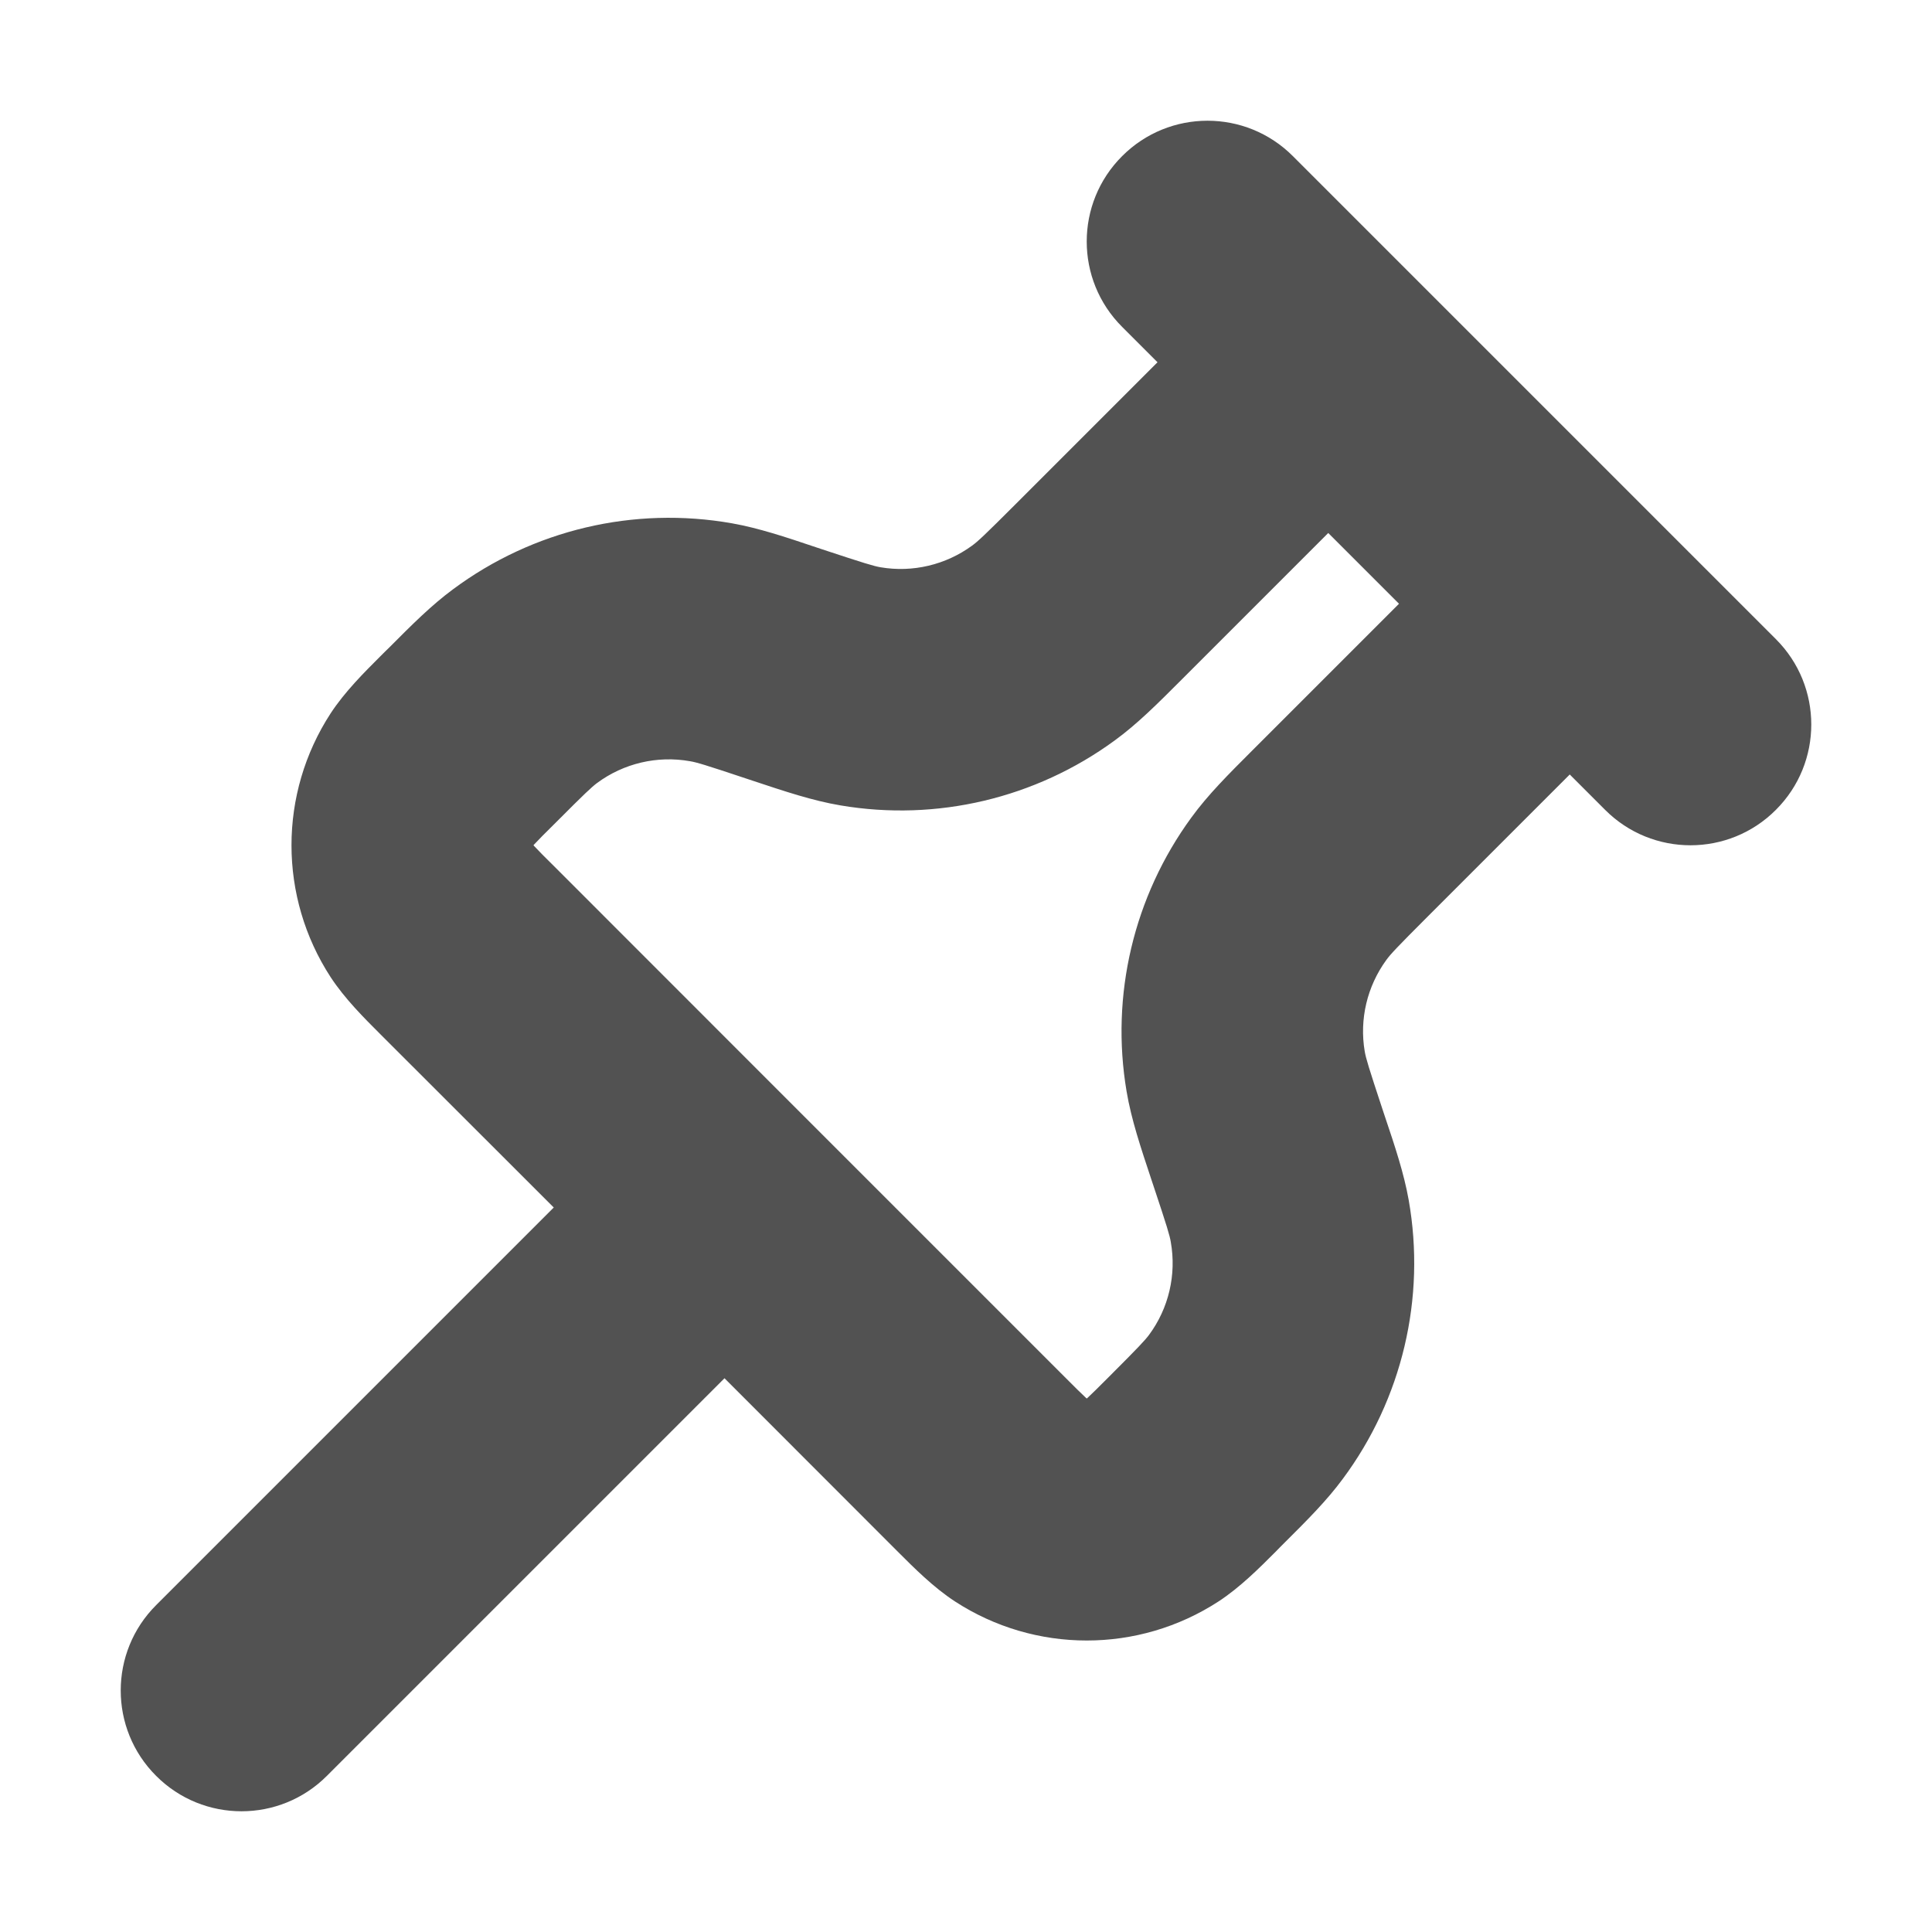 <svg width="16" height="16" viewBox="0 0 16 16" fill="none" xmlns="http://www.w3.org/2000/svg">
<path fill-rule="evenodd" clip-rule="evenodd" d="M9.293 1.293C9.683 0.902 10.317 0.902 10.707 1.293L11.707 2.293C11.707 2.293 11.707 2.293 11.707 2.293L13.707 4.293C13.707 4.293 13.707 4.293 13.707 4.293L14.707 5.293C15.098 5.683 15.098 6.317 14.707 6.707C14.317 7.098 13.683 7.098 13.293 6.707L13 6.414L11.825 7.589C11.566 7.848 11.515 7.903 11.481 7.95C11.322 8.168 11.257 8.441 11.302 8.707C11.312 8.765 11.334 8.838 11.451 9.192L11.469 9.246L11.469 9.246C11.554 9.498 11.627 9.718 11.666 9.937C11.81 10.75 11.612 11.586 11.12 12.248C10.988 12.427 10.826 12.589 10.64 12.774L10.601 12.813L10.564 12.851C10.432 12.983 10.271 13.145 10.092 13.262C9.428 13.694 8.572 13.694 7.908 13.262C7.729 13.145 7.568 12.983 7.436 12.851L7.398 12.813L6 11.414L2.707 14.707C2.317 15.098 1.683 15.098 1.293 14.707C0.902 14.317 0.902 13.683 1.293 13.293L4.586 10L3.187 8.602L3.149 8.564C3.017 8.432 2.855 8.271 2.738 8.092C2.306 7.428 2.306 6.572 2.738 5.908C2.855 5.729 3.017 5.568 3.149 5.436L3.149 5.436L3.187 5.398L3.226 5.36L3.226 5.36C3.411 5.174 3.573 5.012 3.752 4.88C4.414 4.388 5.25 4.19 6.063 4.334C6.282 4.373 6.502 4.446 6.754 4.531L6.808 4.549C7.162 4.666 7.235 4.688 7.293 4.698C7.559 4.743 7.832 4.678 8.05 4.519C8.097 4.485 8.152 4.434 8.411 4.175L9.586 3L9.293 2.707C8.902 2.317 8.902 1.683 9.293 1.293ZM11 4.414L9.825 5.589L9.784 5.63C9.589 5.825 9.419 5.996 9.229 6.134C8.576 6.611 7.758 6.805 6.961 6.67C6.729 6.631 6.497 6.553 6.232 6.465L6.232 6.465L6.175 6.446C5.839 6.334 5.769 6.313 5.714 6.304C5.444 6.256 5.165 6.321 4.944 6.485C4.899 6.519 4.847 6.567 4.602 6.813C4.509 6.905 4.459 6.955 4.424 6.993L4.418 7L4.424 7.007C4.459 7.045 4.509 7.095 4.602 7.187L6.707 9.293L8.813 11.399C8.905 11.491 8.955 11.541 8.993 11.576L9 11.582L9.007 11.576C9.045 11.541 9.095 11.491 9.187 11.399C9.433 11.153 9.481 11.101 9.515 11.056C9.679 10.835 9.744 10.556 9.696 10.286C9.687 10.231 9.666 10.161 9.554 9.825L9.535 9.768C9.447 9.503 9.369 9.271 9.33 9.039C9.195 8.242 9.389 7.424 9.866 6.771C10.004 6.581 10.175 6.411 10.37 6.216L10.37 6.216L10.411 6.175L11.586 5L11 4.414Z" fill="#525252"/>
</svg>
